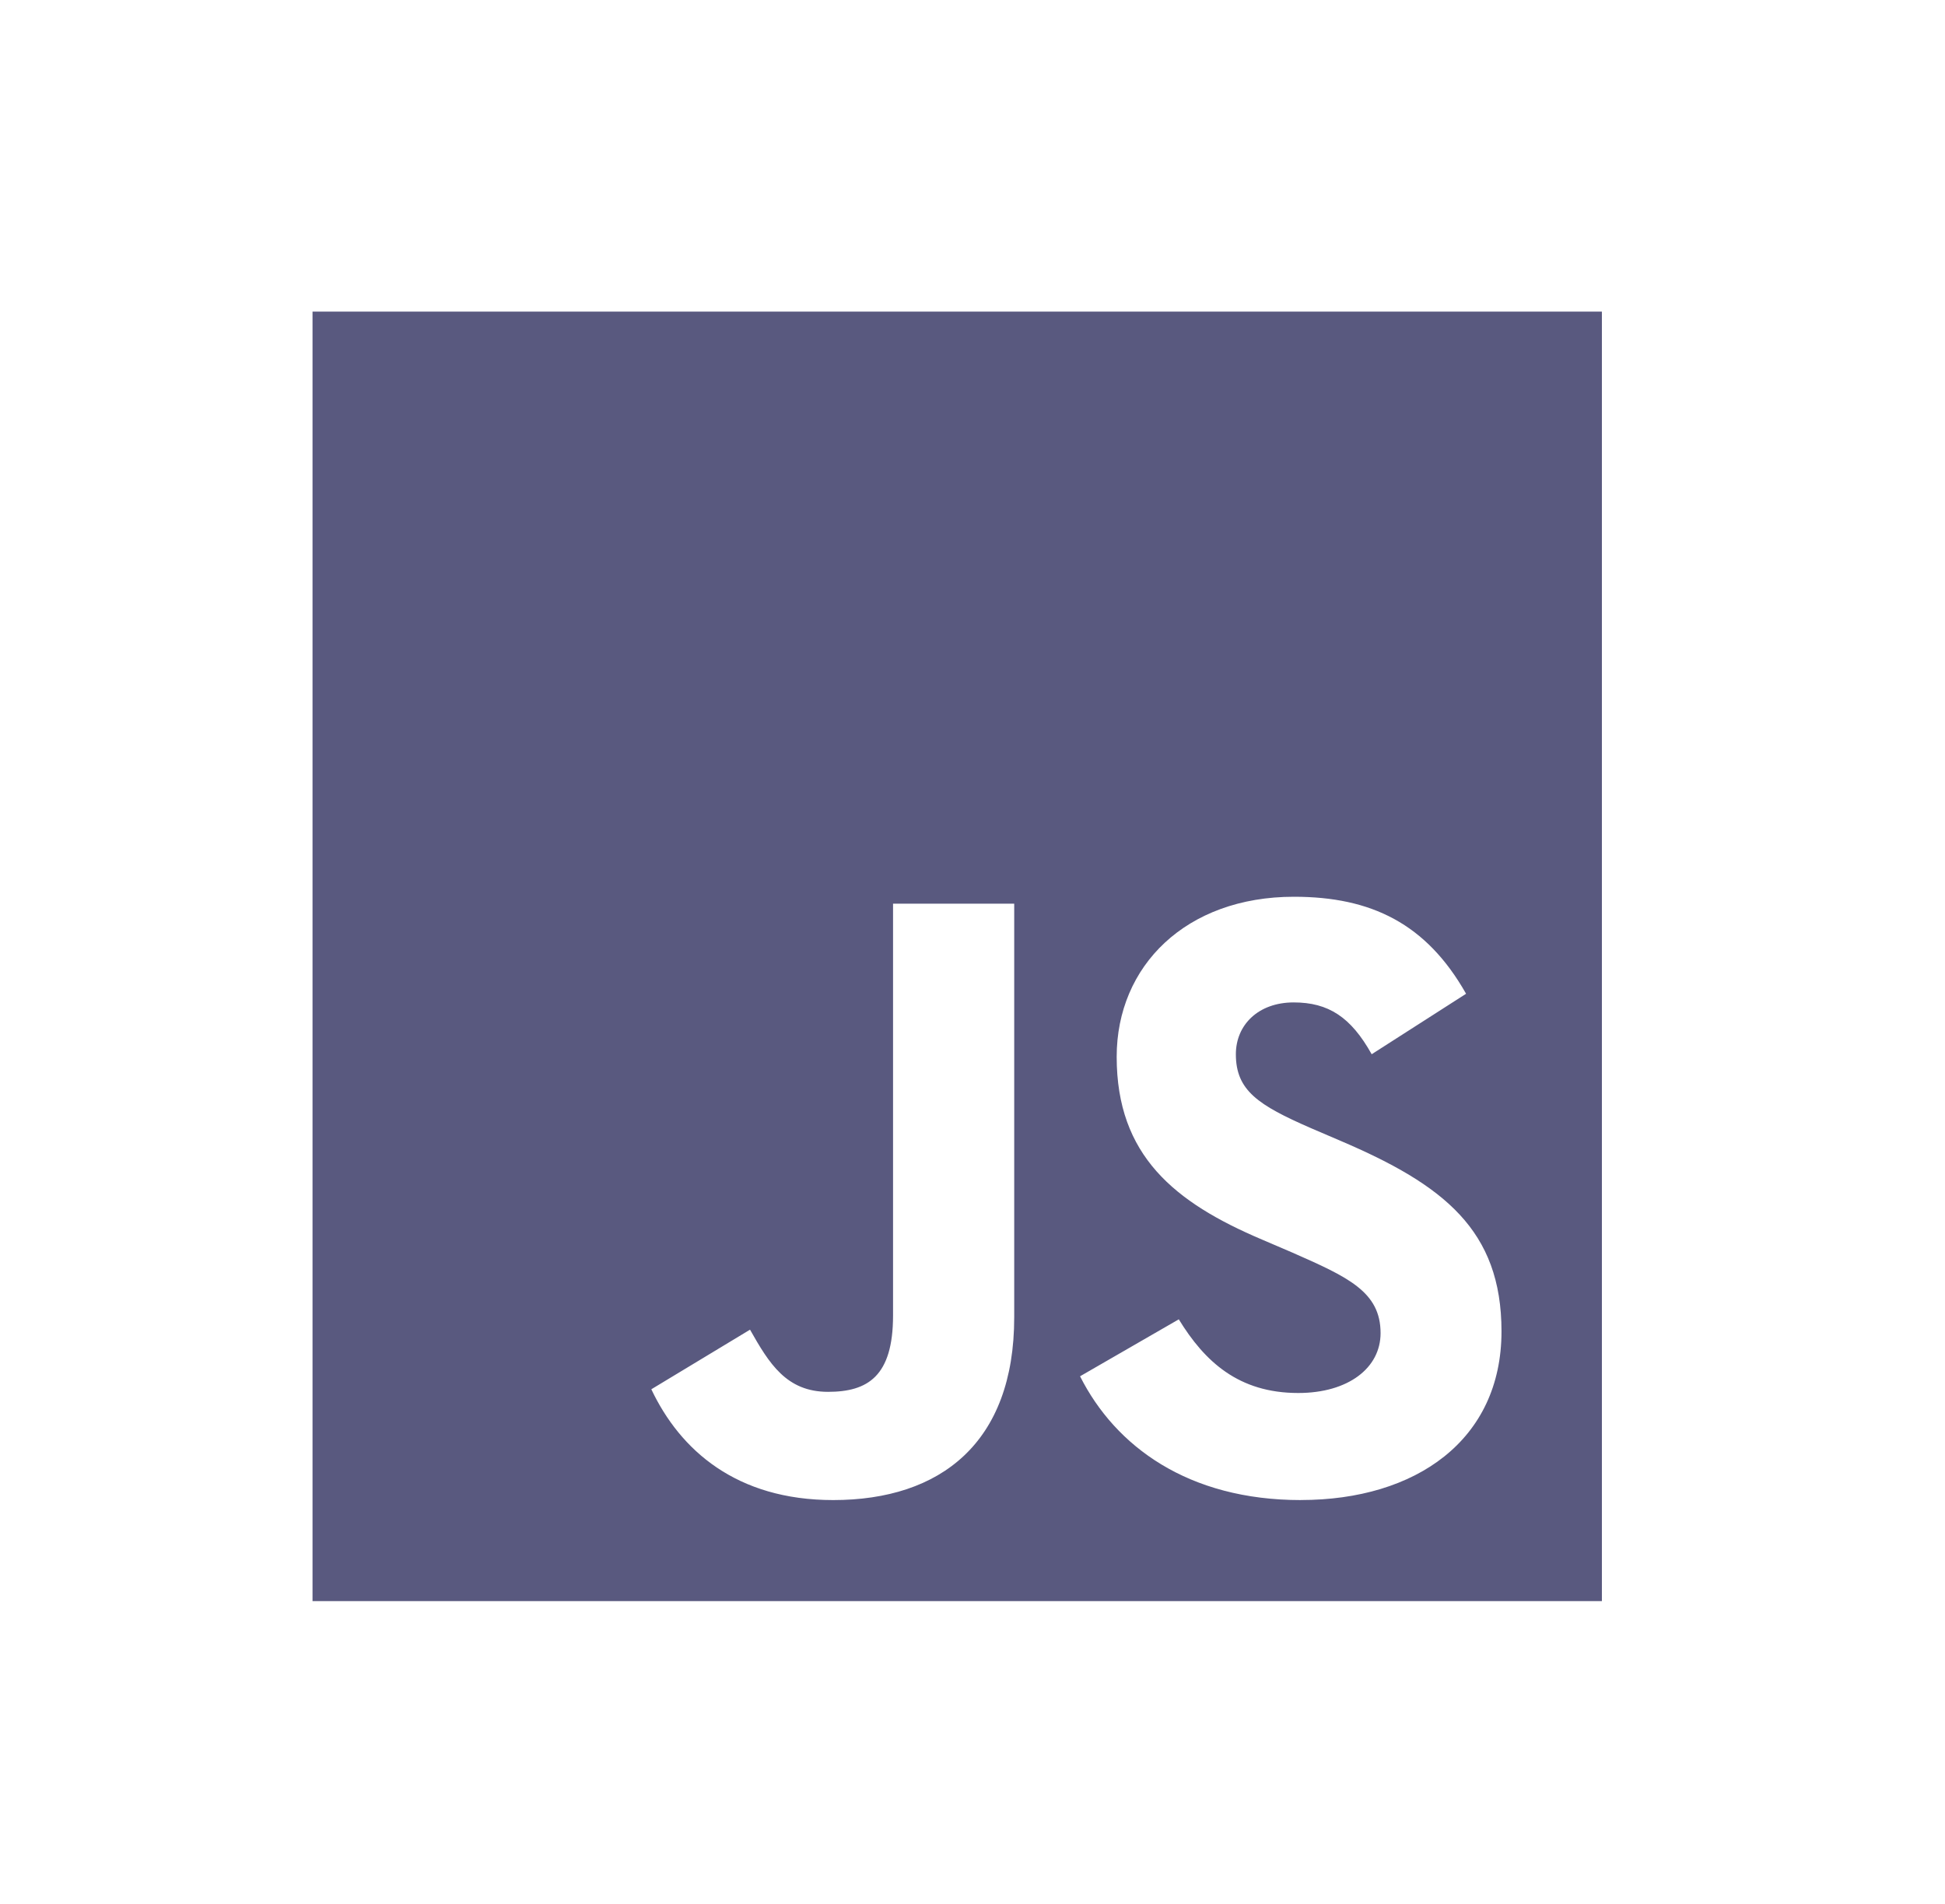 <svg width="47" height="46" viewBox="0 0 47 46" fill="none" xmlns="http://www.w3.org/2000/svg">
<path d="M7.552 7.529V38.685H38.709V7.529H7.552ZM24.508 31.828C24.508 34.86 22.728 36.244 20.134 36.244C17.79 36.244 16.434 35.035 15.739 33.567L18.124 32.127C18.584 32.94 19.001 33.629 20.009 33.629C20.968 33.629 21.58 33.253 21.58 31.786V21.834H24.508V31.828ZM31.434 36.244C28.714 36.244 26.955 34.951 26.099 33.253L28.485 31.877C29.111 32.899 29.931 33.657 31.371 33.657C32.581 33.657 33.361 33.052 33.361 32.21C33.361 31.209 32.568 30.854 31.226 30.263L30.496 29.95C28.381 29.053 26.984 27.92 26.984 25.534C26.984 23.336 28.66 21.667 31.268 21.667C33.132 21.667 34.467 22.314 35.427 24.011L33.146 25.472C32.645 24.575 32.102 24.22 31.261 24.22C30.407 24.22 29.864 24.763 29.864 25.472C29.864 26.349 30.407 26.702 31.665 27.252L32.395 27.565C34.885 28.628 36.283 29.721 36.283 32.168C36.283 34.797 34.21 36.243 31.435 36.243L31.434 36.244Z" fill="#59597F"/>
</svg>
